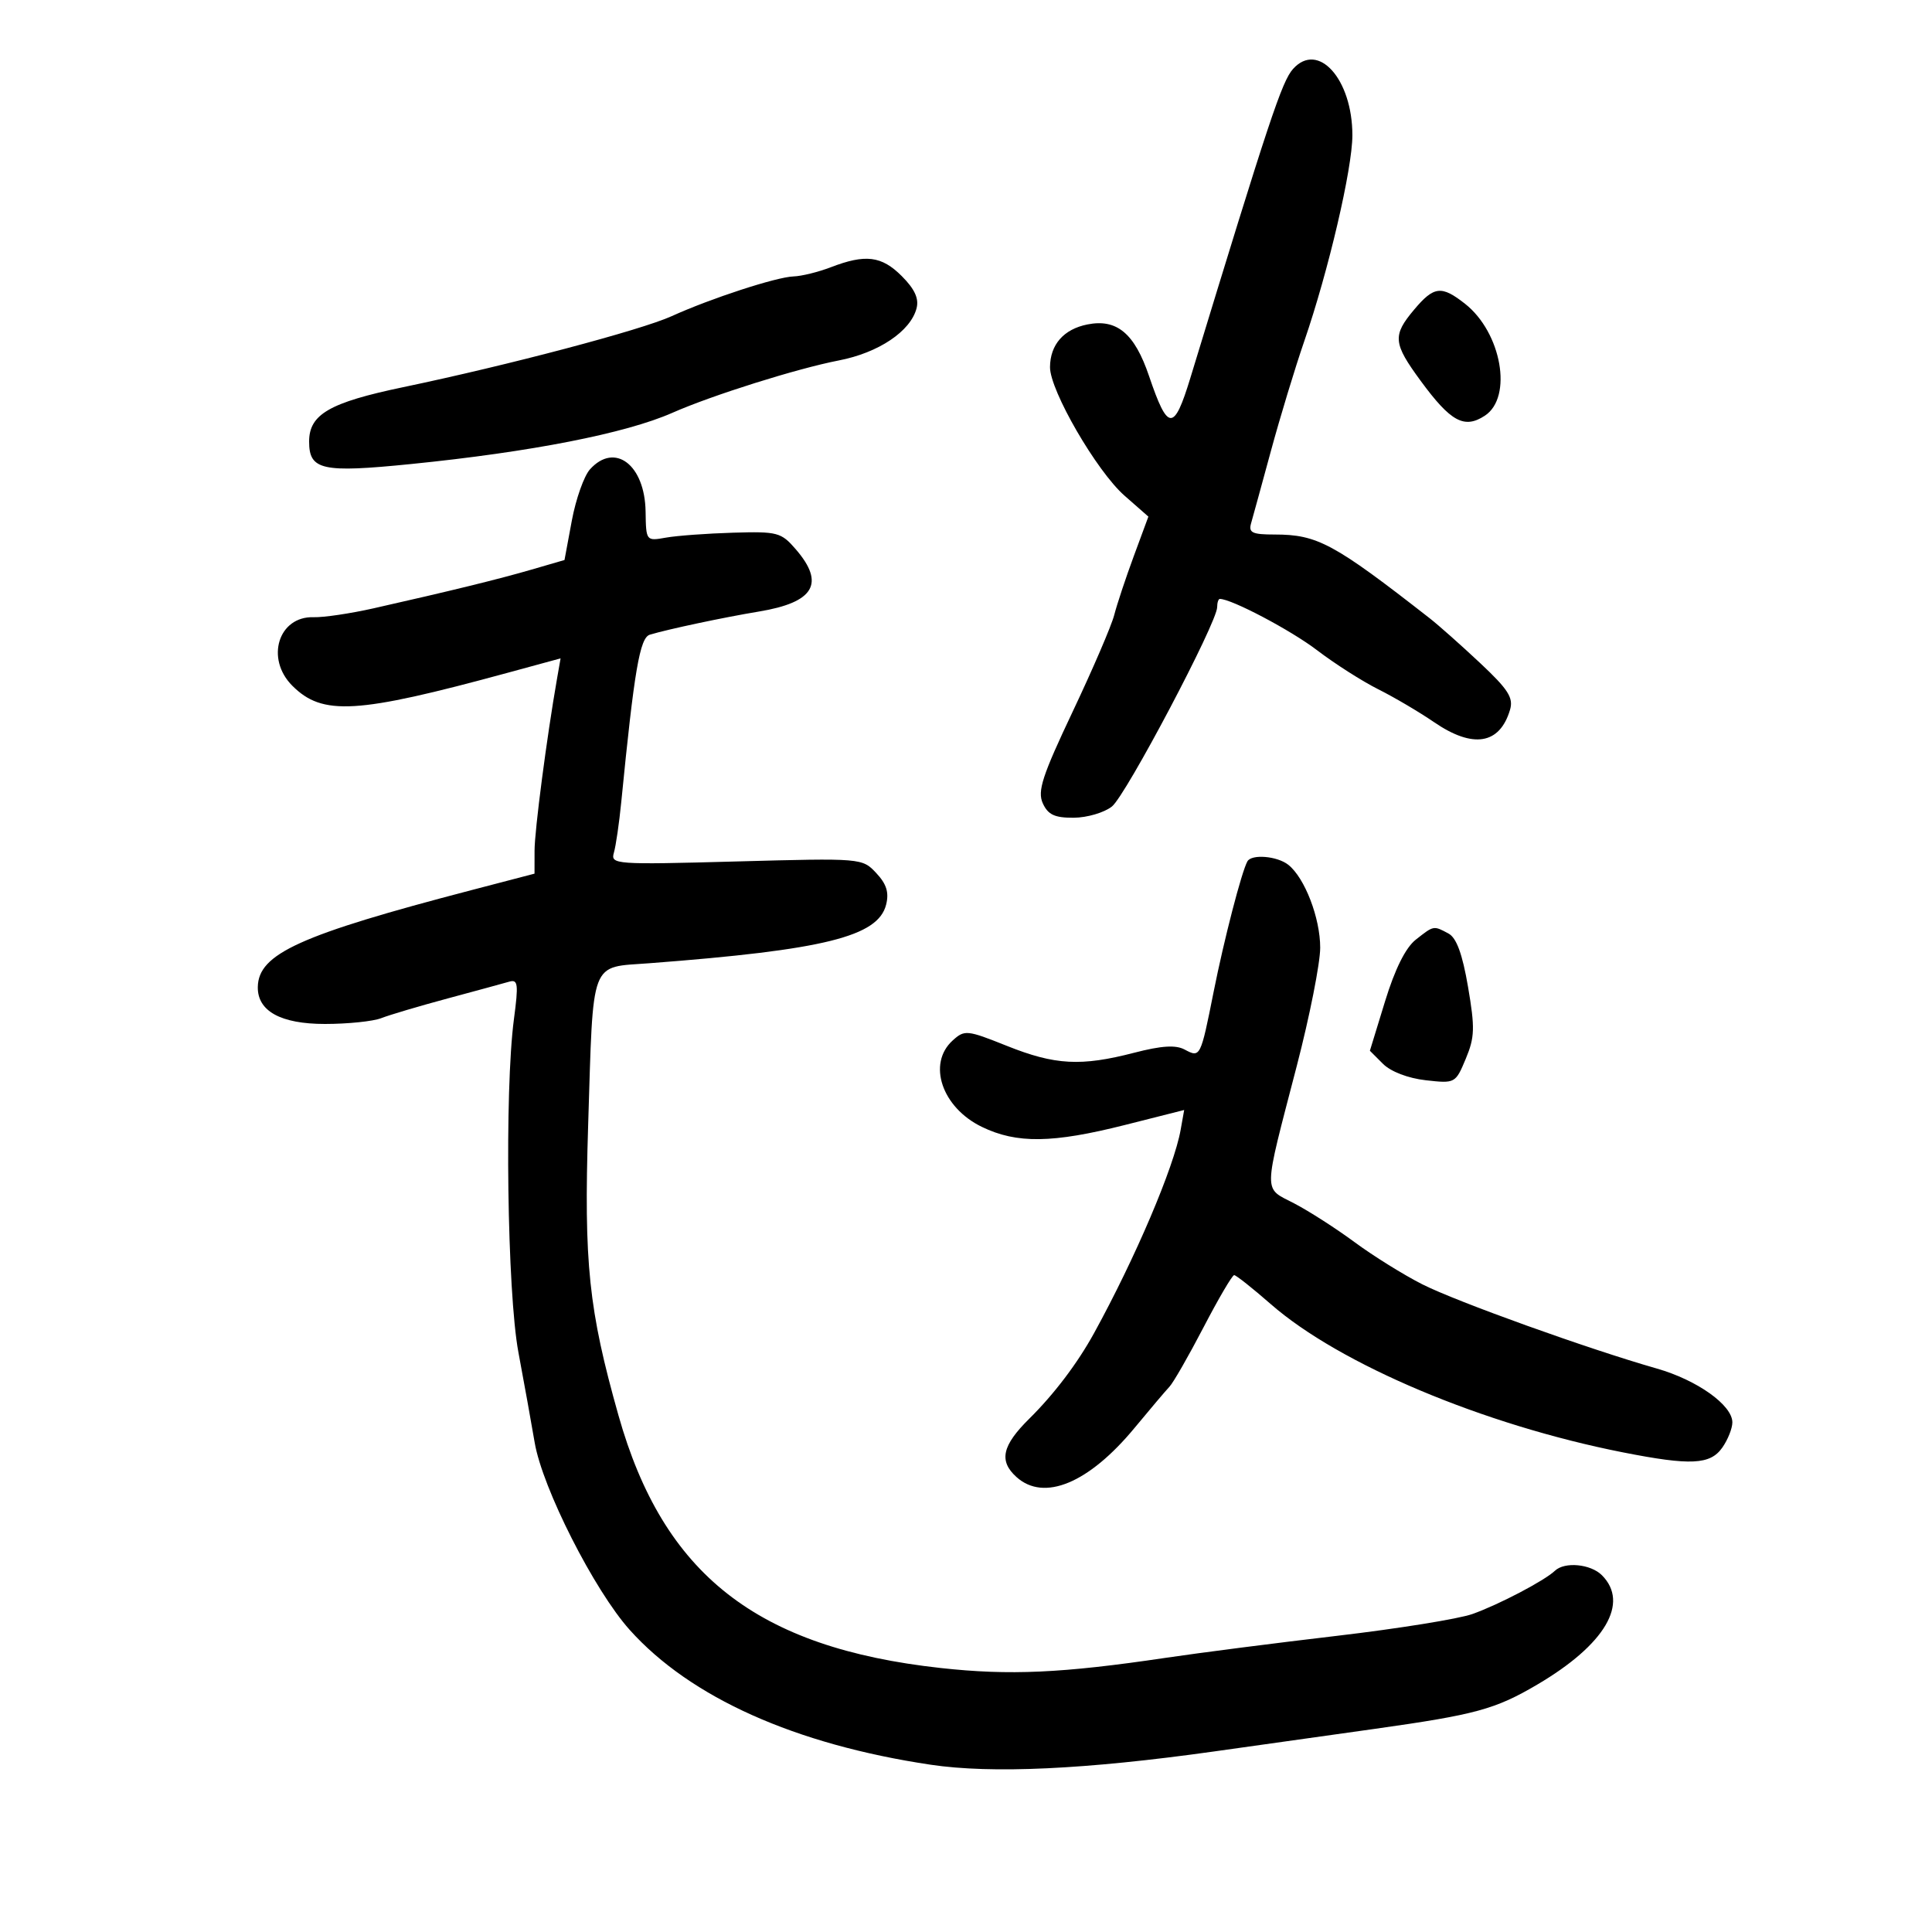 <svg xmlns="http://www.w3.org/2000/svg" width="300" height="300" viewBox="0 0 300 300" version="1.1">
	<path d="M 200.782 10.706 C 199.049 12.641, 197.085 18.550, 184.829 58.717 C 182.286 67.051, 181.343 67.001, 178.418 58.378 C 176.176 51.768, 173.421 49.466, 168.846 50.381 C 165.169 51.116, 163.071 53.510, 163.045 57 C 163.018 60.621, 170.288 73.168, 174.615 76.967 L 178.320 80.220 176.052 86.360 C 174.805 89.737, 173.439 93.850, 173.016 95.500 C 172.593 97.150, 169.693 103.894, 166.571 110.487 C 161.839 120.479, 161.066 122.850, 161.926 124.737 C 162.735 126.513, 163.769 126.995, 166.729 126.978 C 168.803 126.966, 171.474 126.178, 172.665 125.228 C 174.841 123.491, 189 96.663, 189 94.277 C 189 93.575, 189.188 93, 189.417 93 C 191.230 93, 200.436 97.857, 204.500 100.957 C 207.250 103.055, 211.525 105.785, 214 107.023 C 216.475 108.261, 220.381 110.562, 222.680 112.137 C 228.726 116.278, 232.875 115.604, 234.475 110.223 C 235.031 108.353, 234.199 107.051, 229.826 102.950 C 226.897 100.203, 223.375 97.076, 222 96.003 C 207.100 84.368, 204.567 83, 197.915 83 C 194.439 83, 193.848 82.716, 194.270 81.250 C 194.547 80.287, 195.934 75.225, 197.354 70 C 198.773 64.775, 201.097 57.125, 202.518 53 C 206.284 42.071, 209.997 26.183, 209.997 21 C 209.997 12.291, 204.682 6.353, 200.782 10.706 M 129 41.500 C 127.075 42.241, 124.473 42.882, 123.218 42.924 C 120.559 43.013, 110.349 46.343, 104.293 49.097 C 99.538 51.260, 78.909 56.714, 62.605 60.120 C 51.162 62.510, 48 64.339, 48 68.566 C 48 73.004, 49.999 73.445, 63.803 72.057 C 82.439 70.184, 97.164 67.298, 104.405 64.100 C 110.571 61.376, 123.769 57.225, 130.262 55.968 C 136.430 54.773, 141.389 51.446, 142.322 47.877 C 142.718 46.363, 142.038 44.884, 140.019 42.865 C 136.888 39.734, 134.389 39.425, 129 41.500 M 219.589 48.077 C 216.202 52.102, 216.310 53.292, 220.598 59.133 C 225.270 65.498, 227.373 66.641, 230.567 64.548 C 234.940 61.683, 233.158 51.629, 227.486 47.168 C 223.829 44.291, 222.661 44.425, 219.589 48.077 M 91.619 72.869 C 90.688 73.897, 89.416 77.487, 88.791 80.848 L 87.655 86.958 82.537 88.446 C 77.390 89.942, 70.030 91.747, 58 94.461 C 54.425 95.267, 50.241 95.887, 48.702 95.839 C 43.234 95.666, 41.178 102.269, 45.388 106.479 C 50.085 111.176, 55.339 110.862, 78.774 104.484 L 87.047 102.232 86.498 105.366 C 84.901 114.482, 83.011 128.942, 83.006 132.080 L 83 135.660 73.250 138.207 C 46.567 145.177, 40.126 148.094, 40.032 153.250 C 39.964 157, 43.589 159, 50.453 159 C 54.002 159, 57.940 158.594, 59.203 158.097 C 60.466 157.601, 65.100 156.226, 69.500 155.042 C 73.900 153.858, 78.205 152.685, 79.068 152.435 C 80.433 152.040, 80.528 152.788, 79.804 158.241 C 78.330 169.348, 78.751 200.647, 80.501 210 C 81.375 214.675, 82.511 220.975, 83.025 224 C 84.228 231.079, 92.279 246.953, 97.778 253.085 C 107.200 263.593, 123.452 270.876, 144.500 274.023 C 154.015 275.445, 168.565 274.766, 188.500 271.968 C 196.200 270.887, 207.450 269.305, 213.500 268.453 C 229.150 266.247, 232.174 265.423, 238.699 261.584 C 249.234 255.387, 253.058 248.915, 248.738 244.595 C 246.994 242.852, 242.956 242.470, 241.450 243.906 C 239.835 245.445, 232.697 249.187, 228.624 250.628 C 226.492 251.383, 217.042 252.904, 207.624 254.008 C 198.206 255.112, 186.225 256.651, 181 257.428 C 164.936 259.815, 156.762 260.184, 146.070 259.008 C 117.509 255.865, 103.006 244.492, 96.033 219.771 C 91.400 203.346, 90.654 196.201, 91.327 174.743 C 92.149 148.580, 91.505 150.281, 100.852 149.569 C 127.991 147.502, 136.352 145.432, 137.597 140.470 C 138.071 138.581, 137.659 137.266, 136.059 135.563 C 133.881 133.244, 133.814 133.239, 114.322 133.768 C 95.459 134.280, 94.790 134.231, 95.326 132.399 C 95.631 131.355, 96.148 127.800, 96.473 124.500 C 98.493 104.036, 99.350 99.024, 100.910 98.553 C 103.746 97.697, 112.368 95.868, 117.855 94.958 C 126.422 93.538, 128.157 90.613, 123.581 85.306 C 121.298 82.659, 120.745 82.512, 113.831 82.716 C 109.799 82.835, 105.109 83.179, 103.409 83.482 C 100.330 84.029, 100.317 84.012, 100.248 79.443 C 100.138 72.172, 95.469 68.615, 91.619 72.869 M 193.697 133.750 C 192.798 135.351, 190.068 145.894, 188.454 154 C 186.421 164.206, 186.385 164.277, 183.949 162.973 C 182.561 162.230, 180.364 162.369, 176.115 163.470 C 167.858 165.610, 163.821 165.392, 156.354 162.405 C 150.153 159.924, 149.783 159.887, 147.934 161.560 C 143.951 165.165, 146.252 171.975, 152.470 174.985 C 157.881 177.605, 163.431 177.529, 174.701 174.680 L 183.878 172.360 183.332 175.430 C 182.297 181.249, 176.289 195.356, 169.882 207.014 C 167.313 211.688, 163.683 216.482, 159.833 220.287 C 155.599 224.470, 155.072 226.851, 157.829 229.345 C 162.109 233.218, 169.071 230.320, 176.194 221.700 C 178.557 218.840, 180.986 215.975, 181.591 215.333 C 182.196 214.692, 184.583 210.529, 186.896 206.083 C 189.209 201.638, 191.343 198, 191.639 198 C 191.935 198, 194.490 200.023, 197.317 202.496 C 208.011 211.851, 230.324 221.246, 252 225.521 C 262.535 227.598, 265.570 227.452, 267.443 224.777 C 268.299 223.555, 269 221.795, 269 220.866 C 269 218.189, 263.531 214.294, 257.262 212.504 C 246.638 209.473, 226.169 202.119, 220.850 199.424 C 217.953 197.956, 213.234 195.020, 210.363 192.899 C 207.492 190.778, 203.269 188.066, 200.980 186.872 C 196.110 184.334, 196.082 185.849, 201.366 165.507 C 203.365 157.811, 205 149.554, 205 147.158 C 205 142.534, 202.601 136.303, 200.042 134.282 C 198.323 132.924, 194.348 132.591, 193.697 133.750 M 219.847 145.906 C 218.261 147.153, 216.611 150.461, 215.070 155.485 L 212.715 163.160 214.746 165.190 C 215.955 166.399, 218.640 167.431, 221.385 167.740 C 225.950 168.255, 226.009 168.223, 227.601 164.412 C 229 161.064, 229.046 159.615, 227.955 153.238 C 227.080 148.122, 226.163 145.622, 224.917 144.955 C 222.585 143.707, 222.660 143.693, 219.847 145.906" stroke="none" fill="black" fill-rule="evenodd"/>
</svg>
